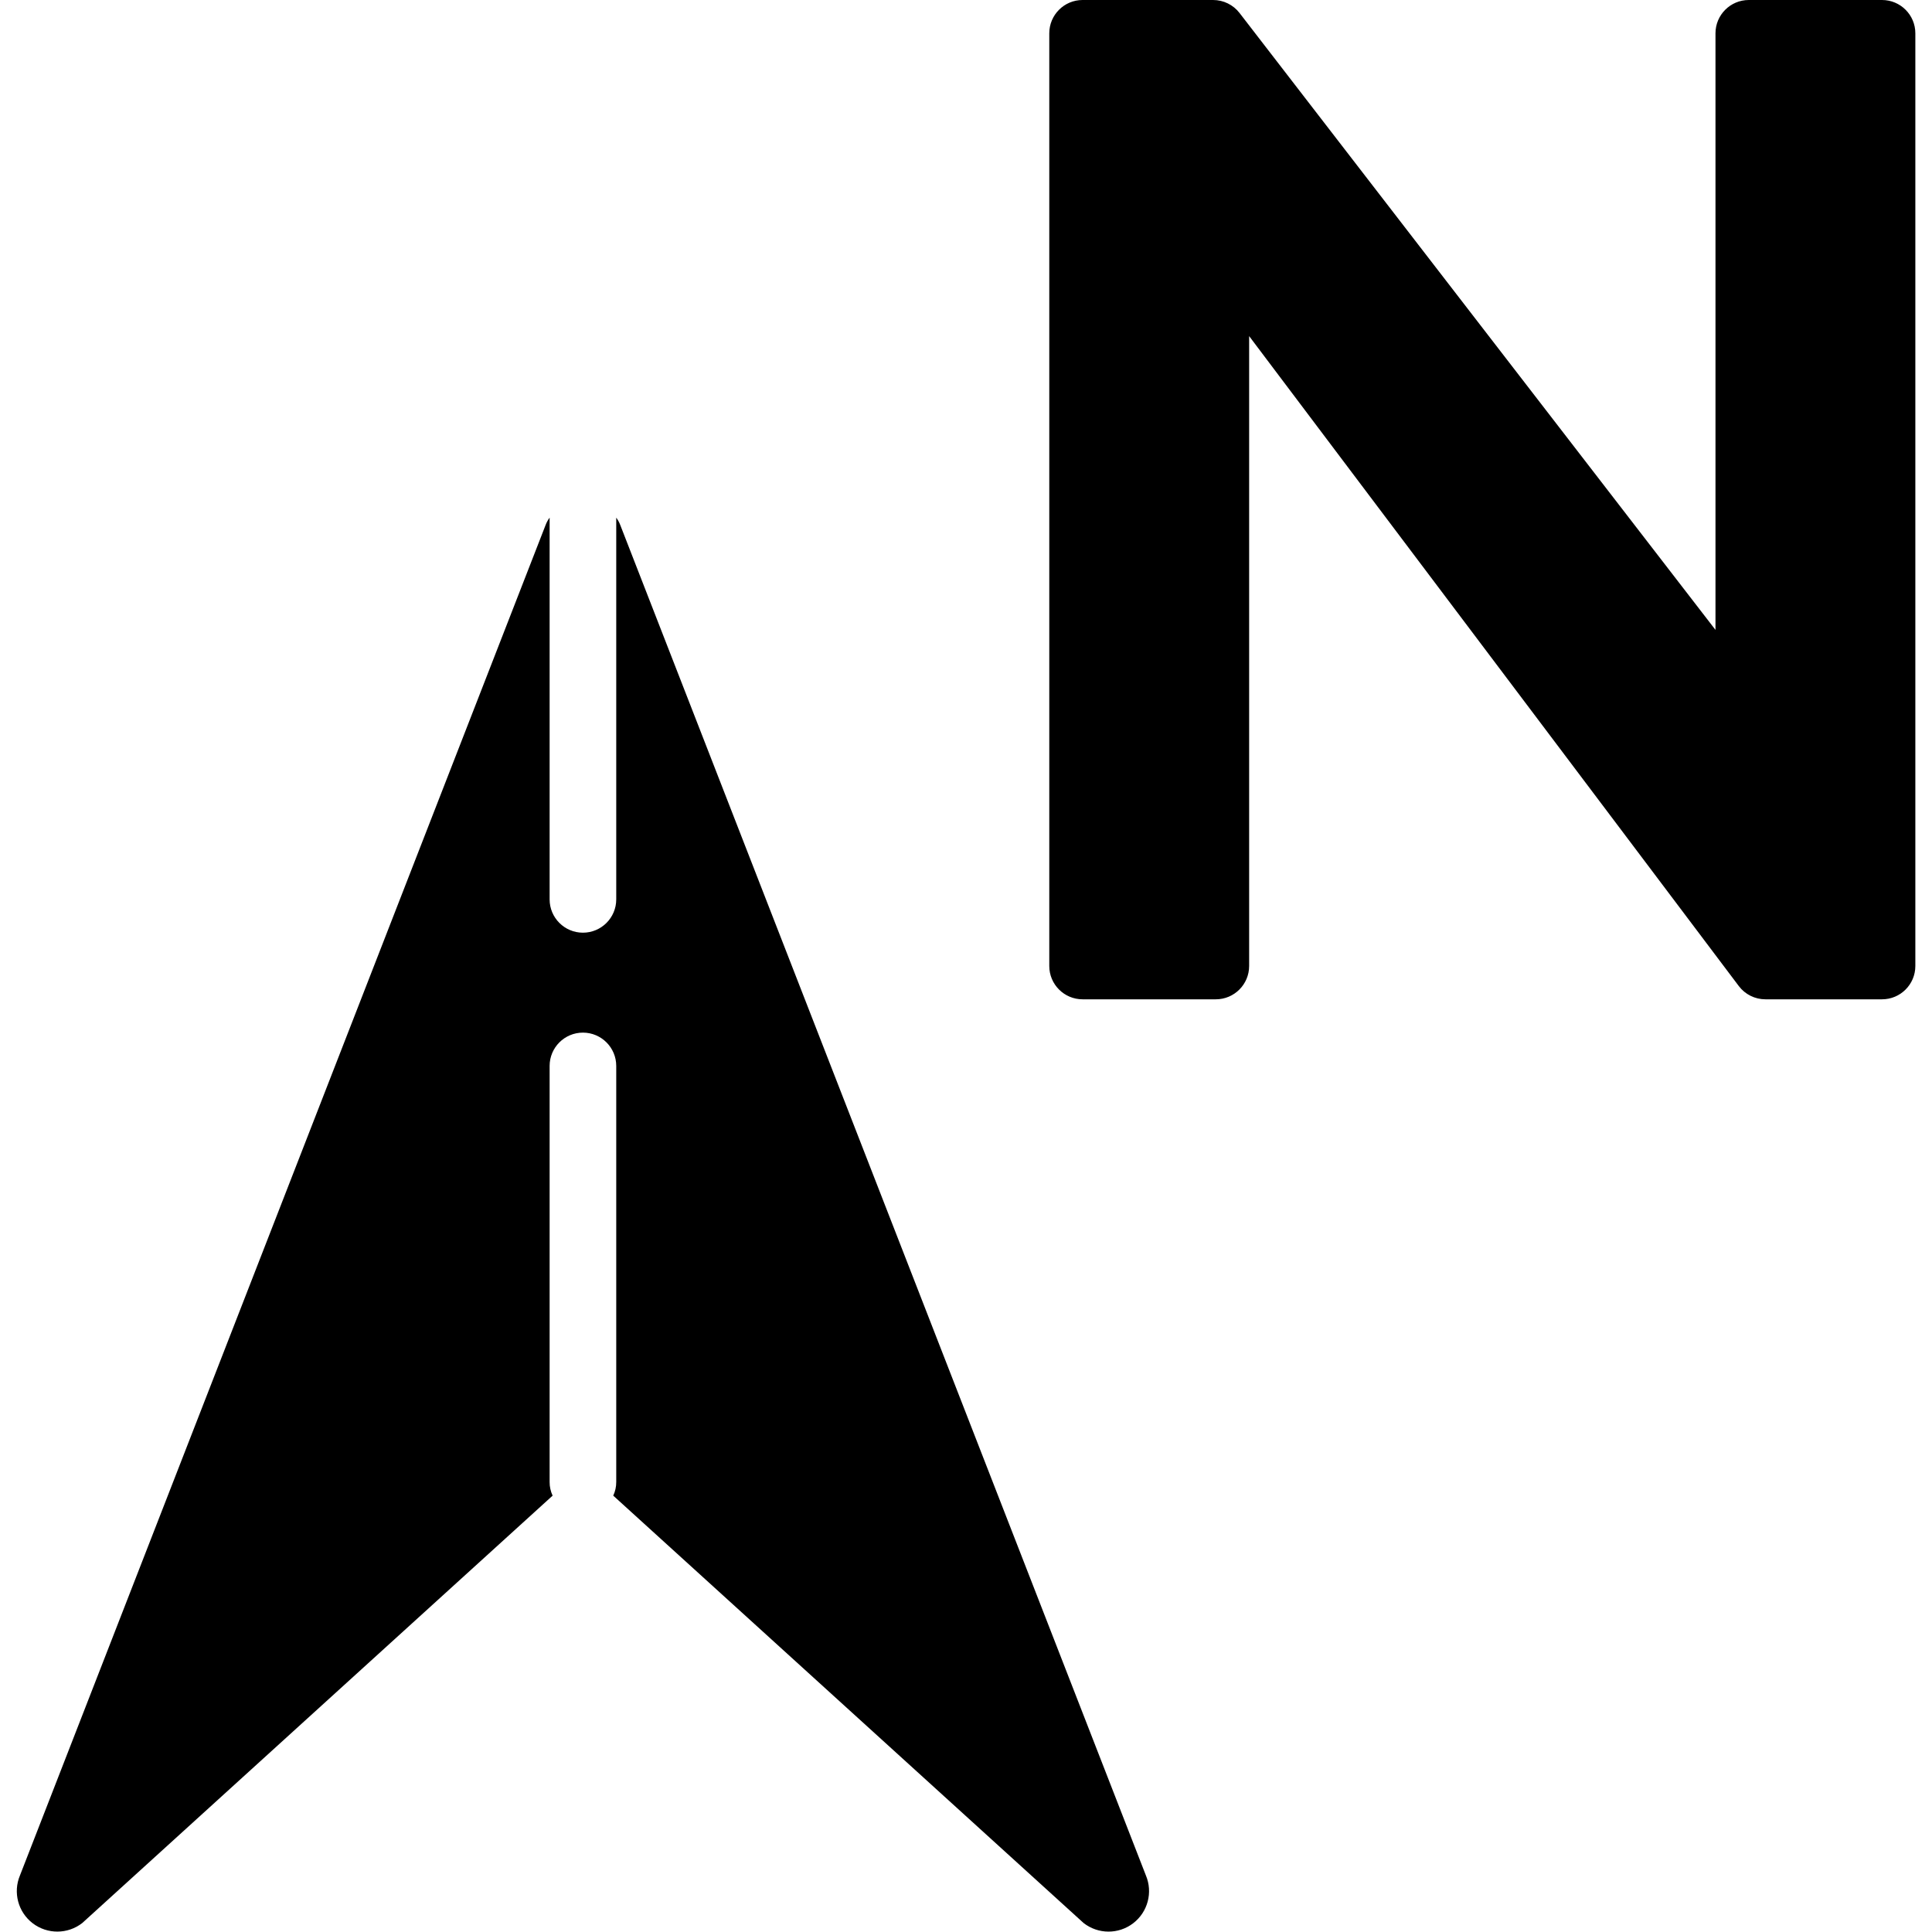 <svg height="512" viewBox="0 0 57 58" width="512" xmlns="http://www.w3.org/2000/svg"><g id="Page-1" fill="none" fill-rule="evenodd"><g id="033---North-Direction" fill="rgb(0,0,0)" fill-rule="nonzero"><path id="Shape" d="m1.97 57.73 14.12-12.83c-.06-.128-.091-.268-.09-.41v-12.49c0-.552.448-1 1-1s1 .448 1 1v12.49c.001.142-.03.282-.09.41l14.12 12.83c.436.341 1.048.345 1.488.008.44-.336.597-.928.382-1.438l-15.78-40.54c-.03-.078-.07-.152-.12-.22v11.46c0 .552-.448 1-1 1s-1-.448-1-1v-11.46c-.05.068-.09.142-.12.22l-15.78 40.54c-.215.51-.058 1.102.382 1.438.44.336 1.052.333 1.488-.008z"/><path id="Shape" d="m52.499 30h3.501c.552 0 1-.448 1-1v-28c0-.552-.448-1-1-1h-4c-.552 0-1 .448-1 1v17.91l-14.289-18.521c-.189-.245-.482-.389-.792-.389h-3.919c-.552 0-1 .448-1 1v28c0 .552.448 1 1 1h4c.552 0 1-.448 1-1v-18.91l14.7 19.512c.189.251.485.398.799.398z"/></g></g></svg>